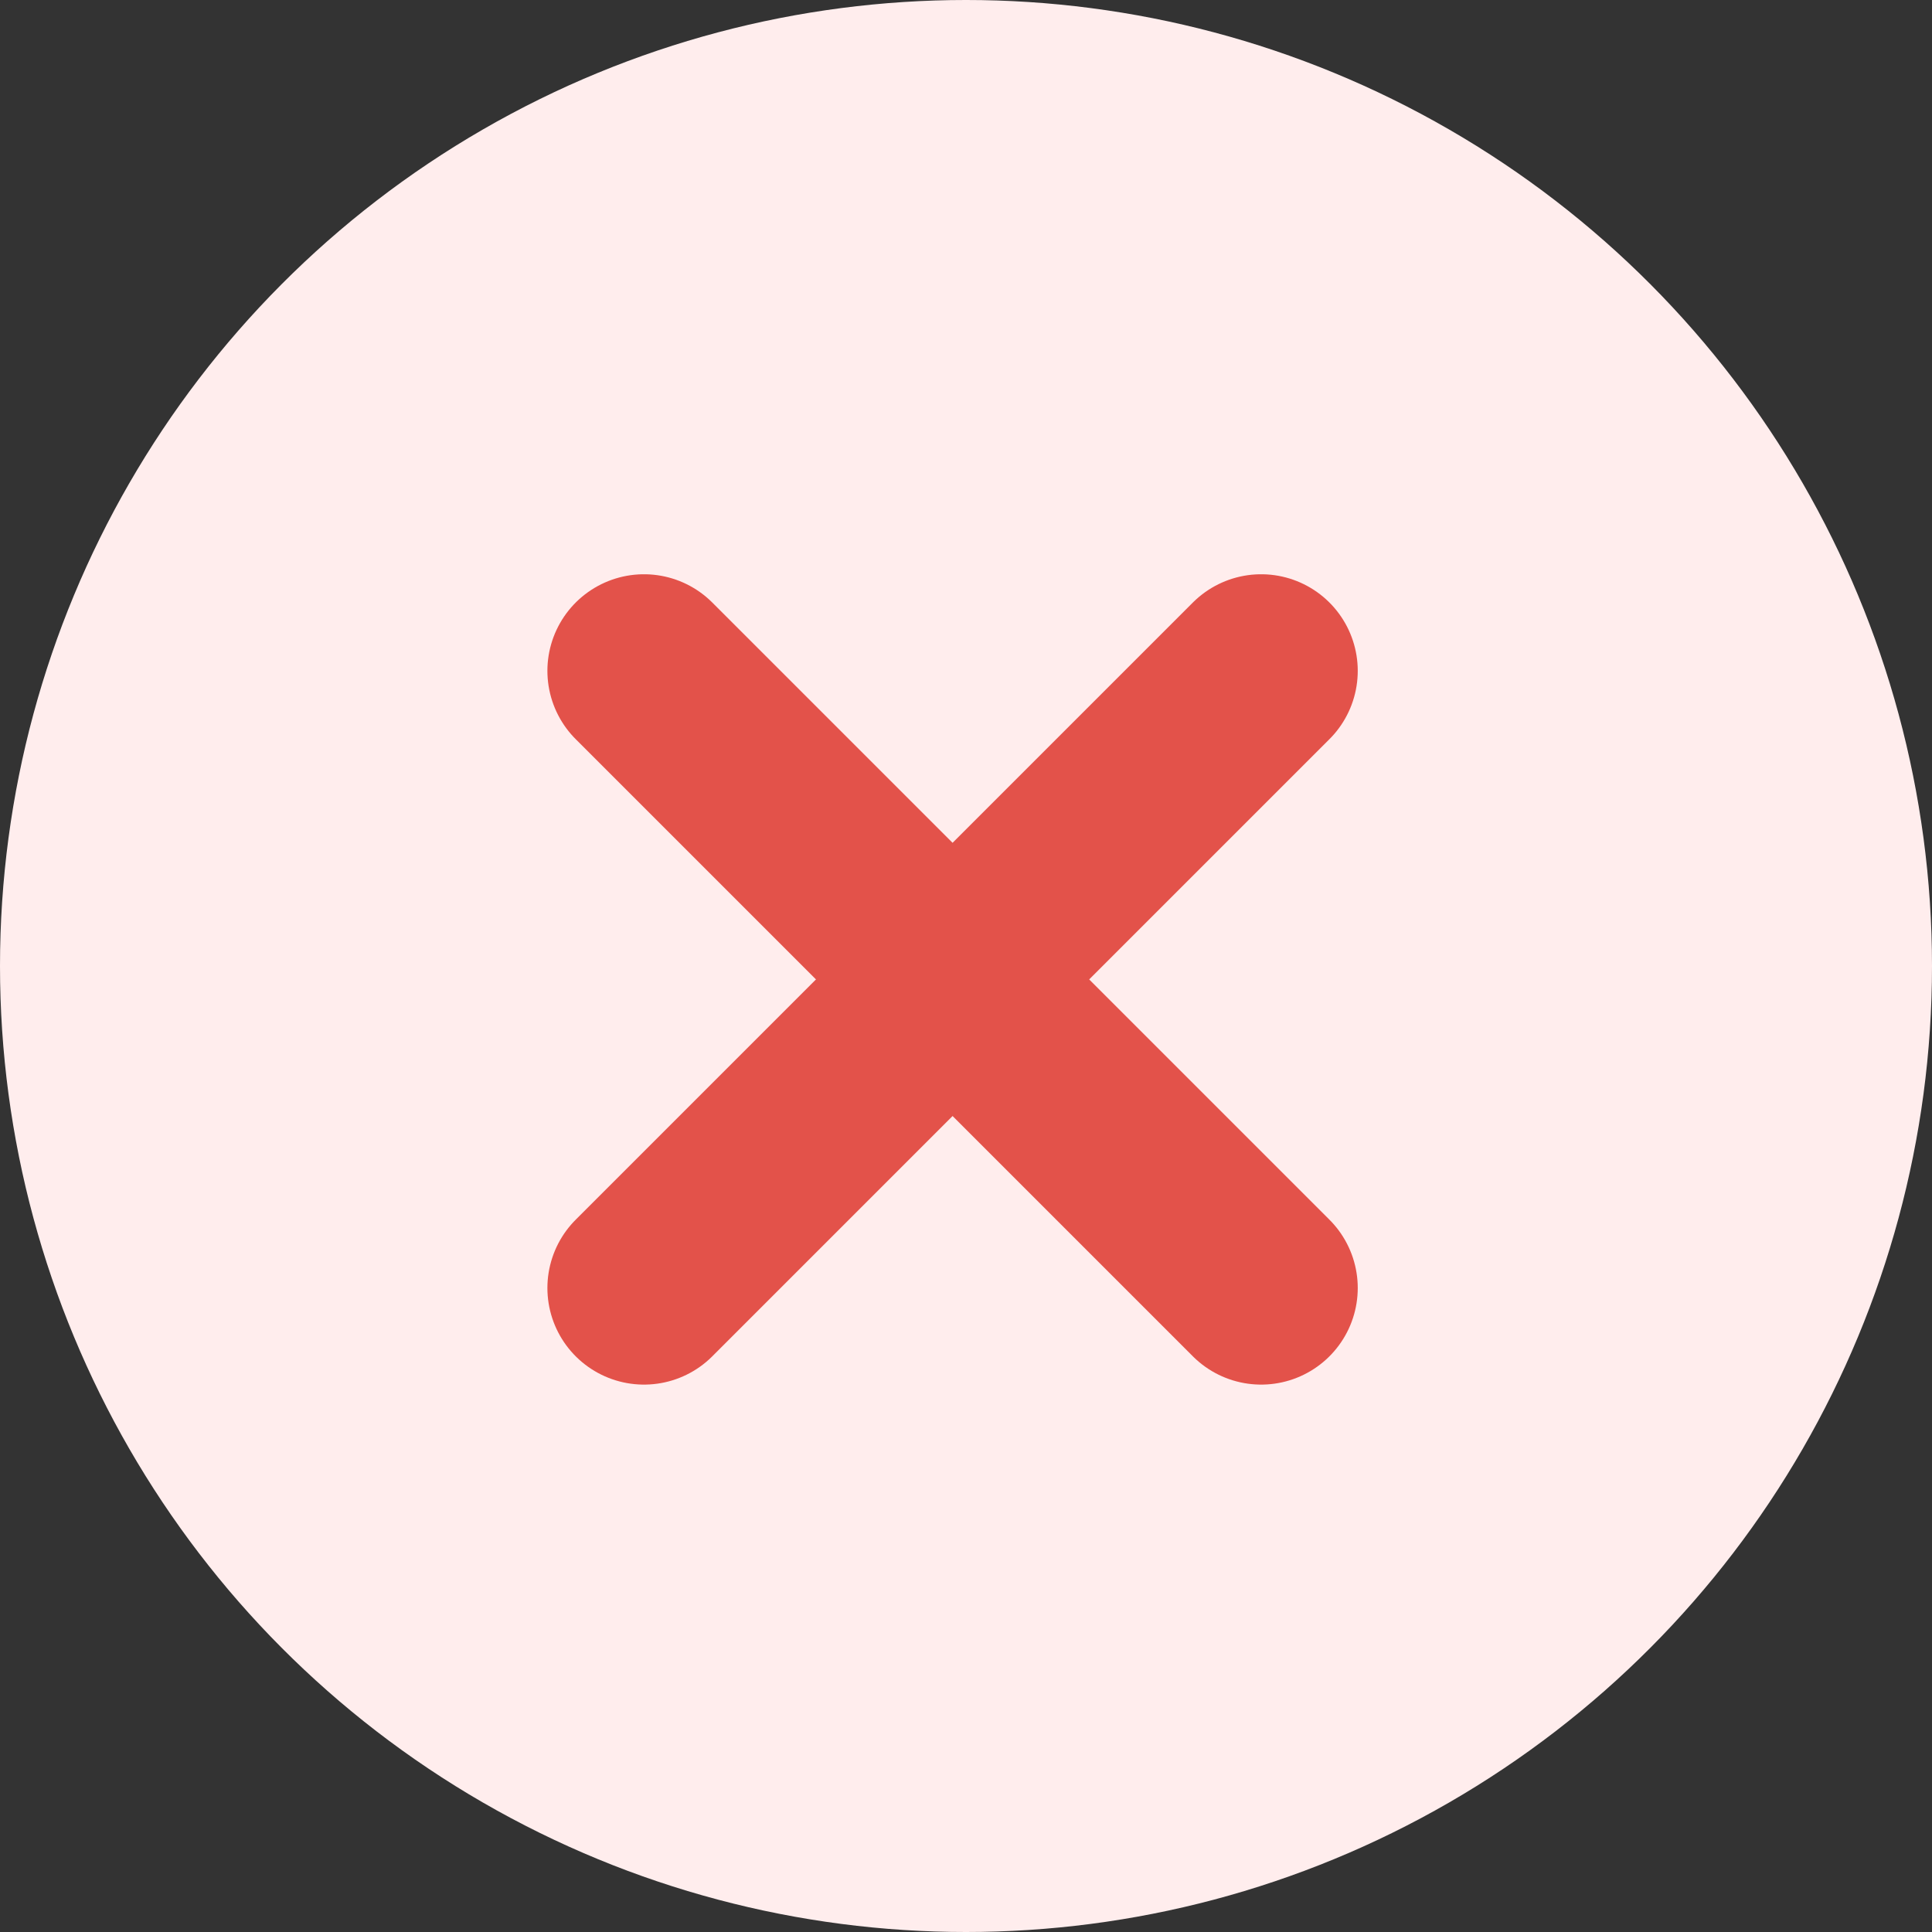 <svg width="30" height="30" viewBox="0 0 30 30" fill="none" xmlns="http://www.w3.org/2000/svg">
<rect x="0" y="0" width="30" height="30" fill="#333333" stroke="none"/>
<circle cx="15" cy="15" r="15" fill="#FFEDED"/>
<path d="M10 20L19.583 10.417" stroke="#E3524A" stroke-width="3" stroke-linecap="round"/>
<path d="M10 10.417L19.583 20" stroke="#E3524A" stroke-width="3" stroke-linecap="round"/>
</svg>
